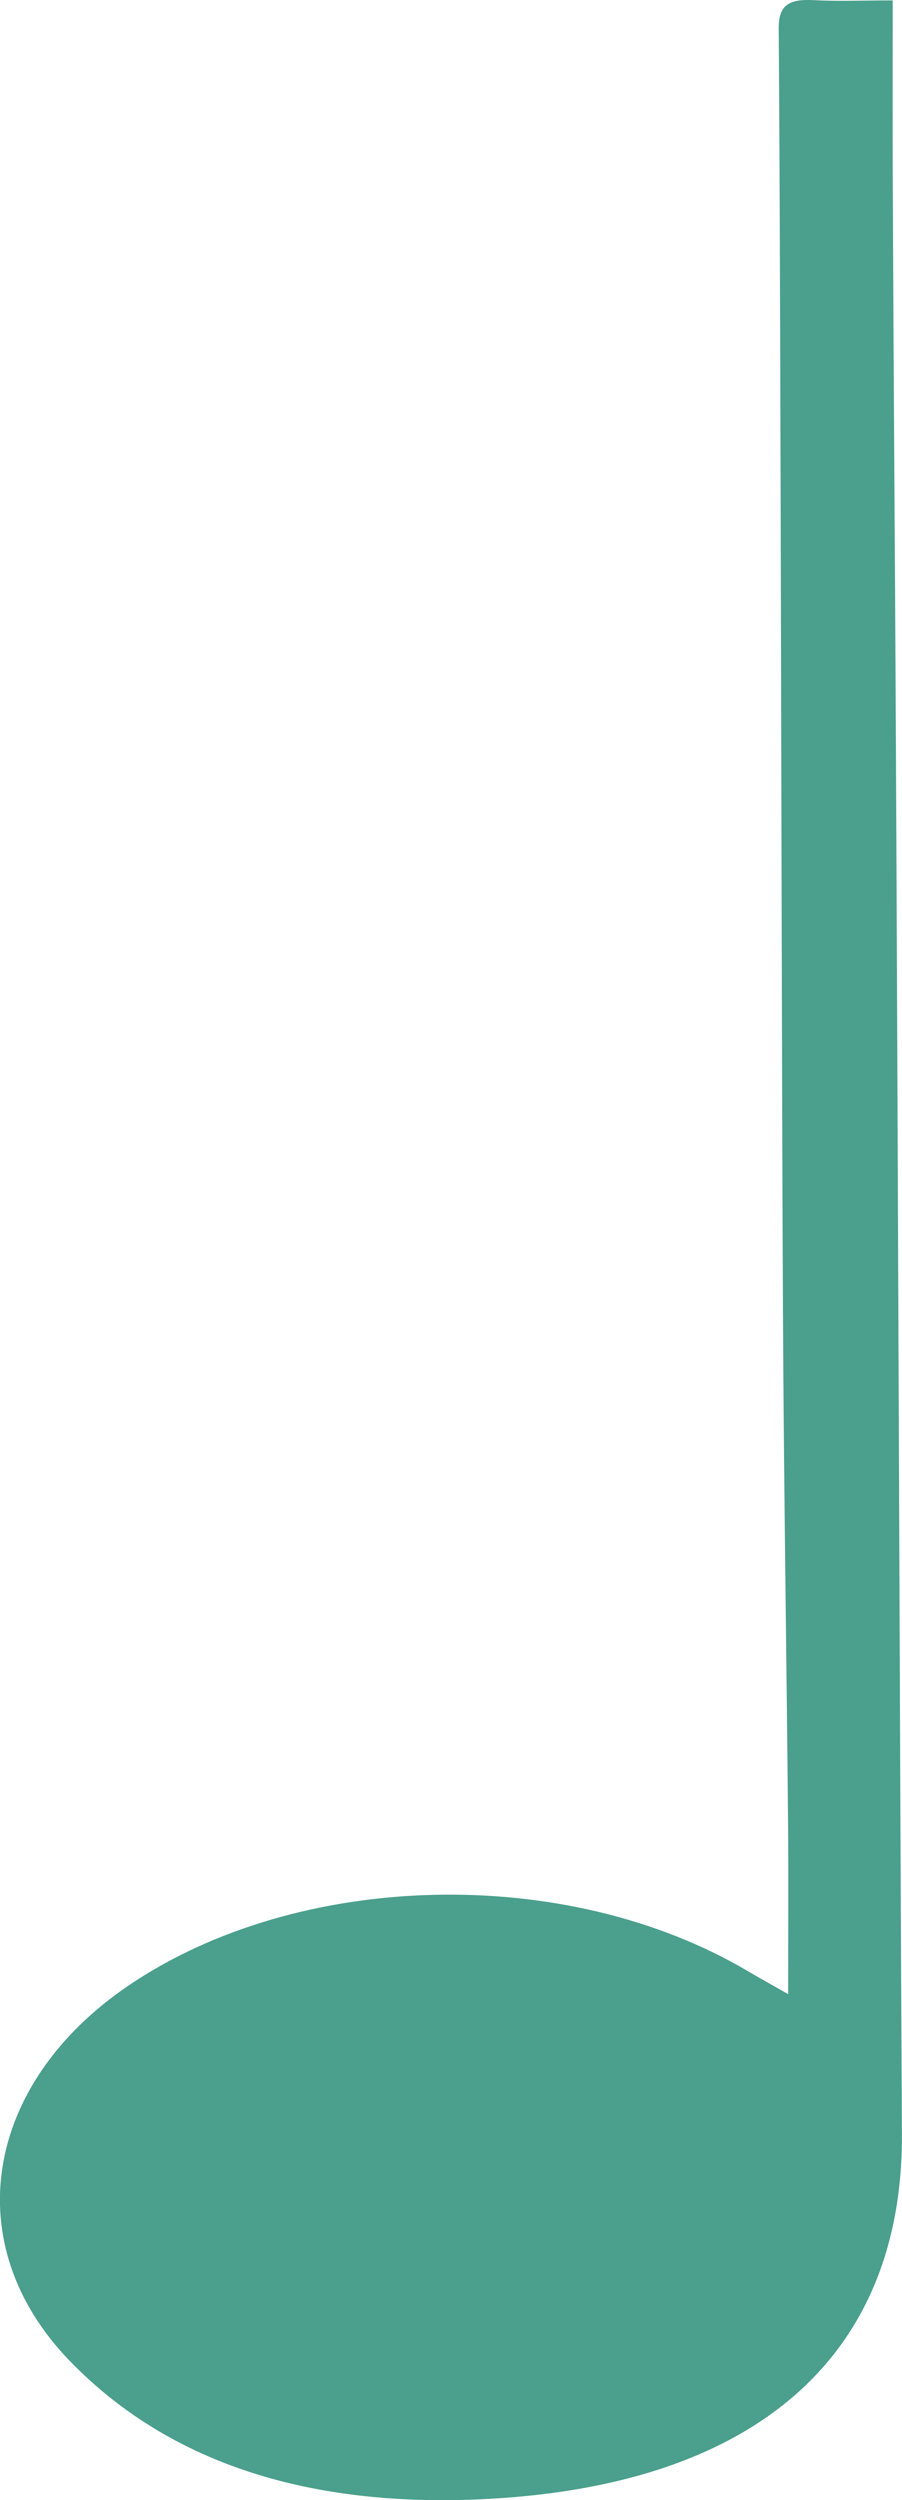 <svg xmlns="http://www.w3.org/2000/svg" width="36.057" height="99.884" viewBox="0 0 36.057 99.884"><defs><style>.a{fill:#4a9f8d;}</style></defs><path class="a" d="M1350.531,298.146c0-2.545.016-4.765-.005-6.984-.056-6.21-.153-12.42-.193-18.631-.068-10.559-.093-42.348-.18-52.907-.007-.9.354-1.2,1.413-1.139.929.051,1.865.01,3.145.01,0,2.347-.007,4.573,0,6.8q.03,6.952.076,13.906c.1,14.428.208,50.085.292,64.514.05,8.969-5.952,14.175-17.023,14.62-6.438.259-12.128-1.291-16.241-5.534-4.512-4.654-3.43-11.072,2.337-14.99,6.8-4.621,17.522-4.872,24.771-.581C1349.329,297.467,1349.741,297.7,1350.531,298.146Z" transform="translate(-1319.025 -218.478)"/></svg>